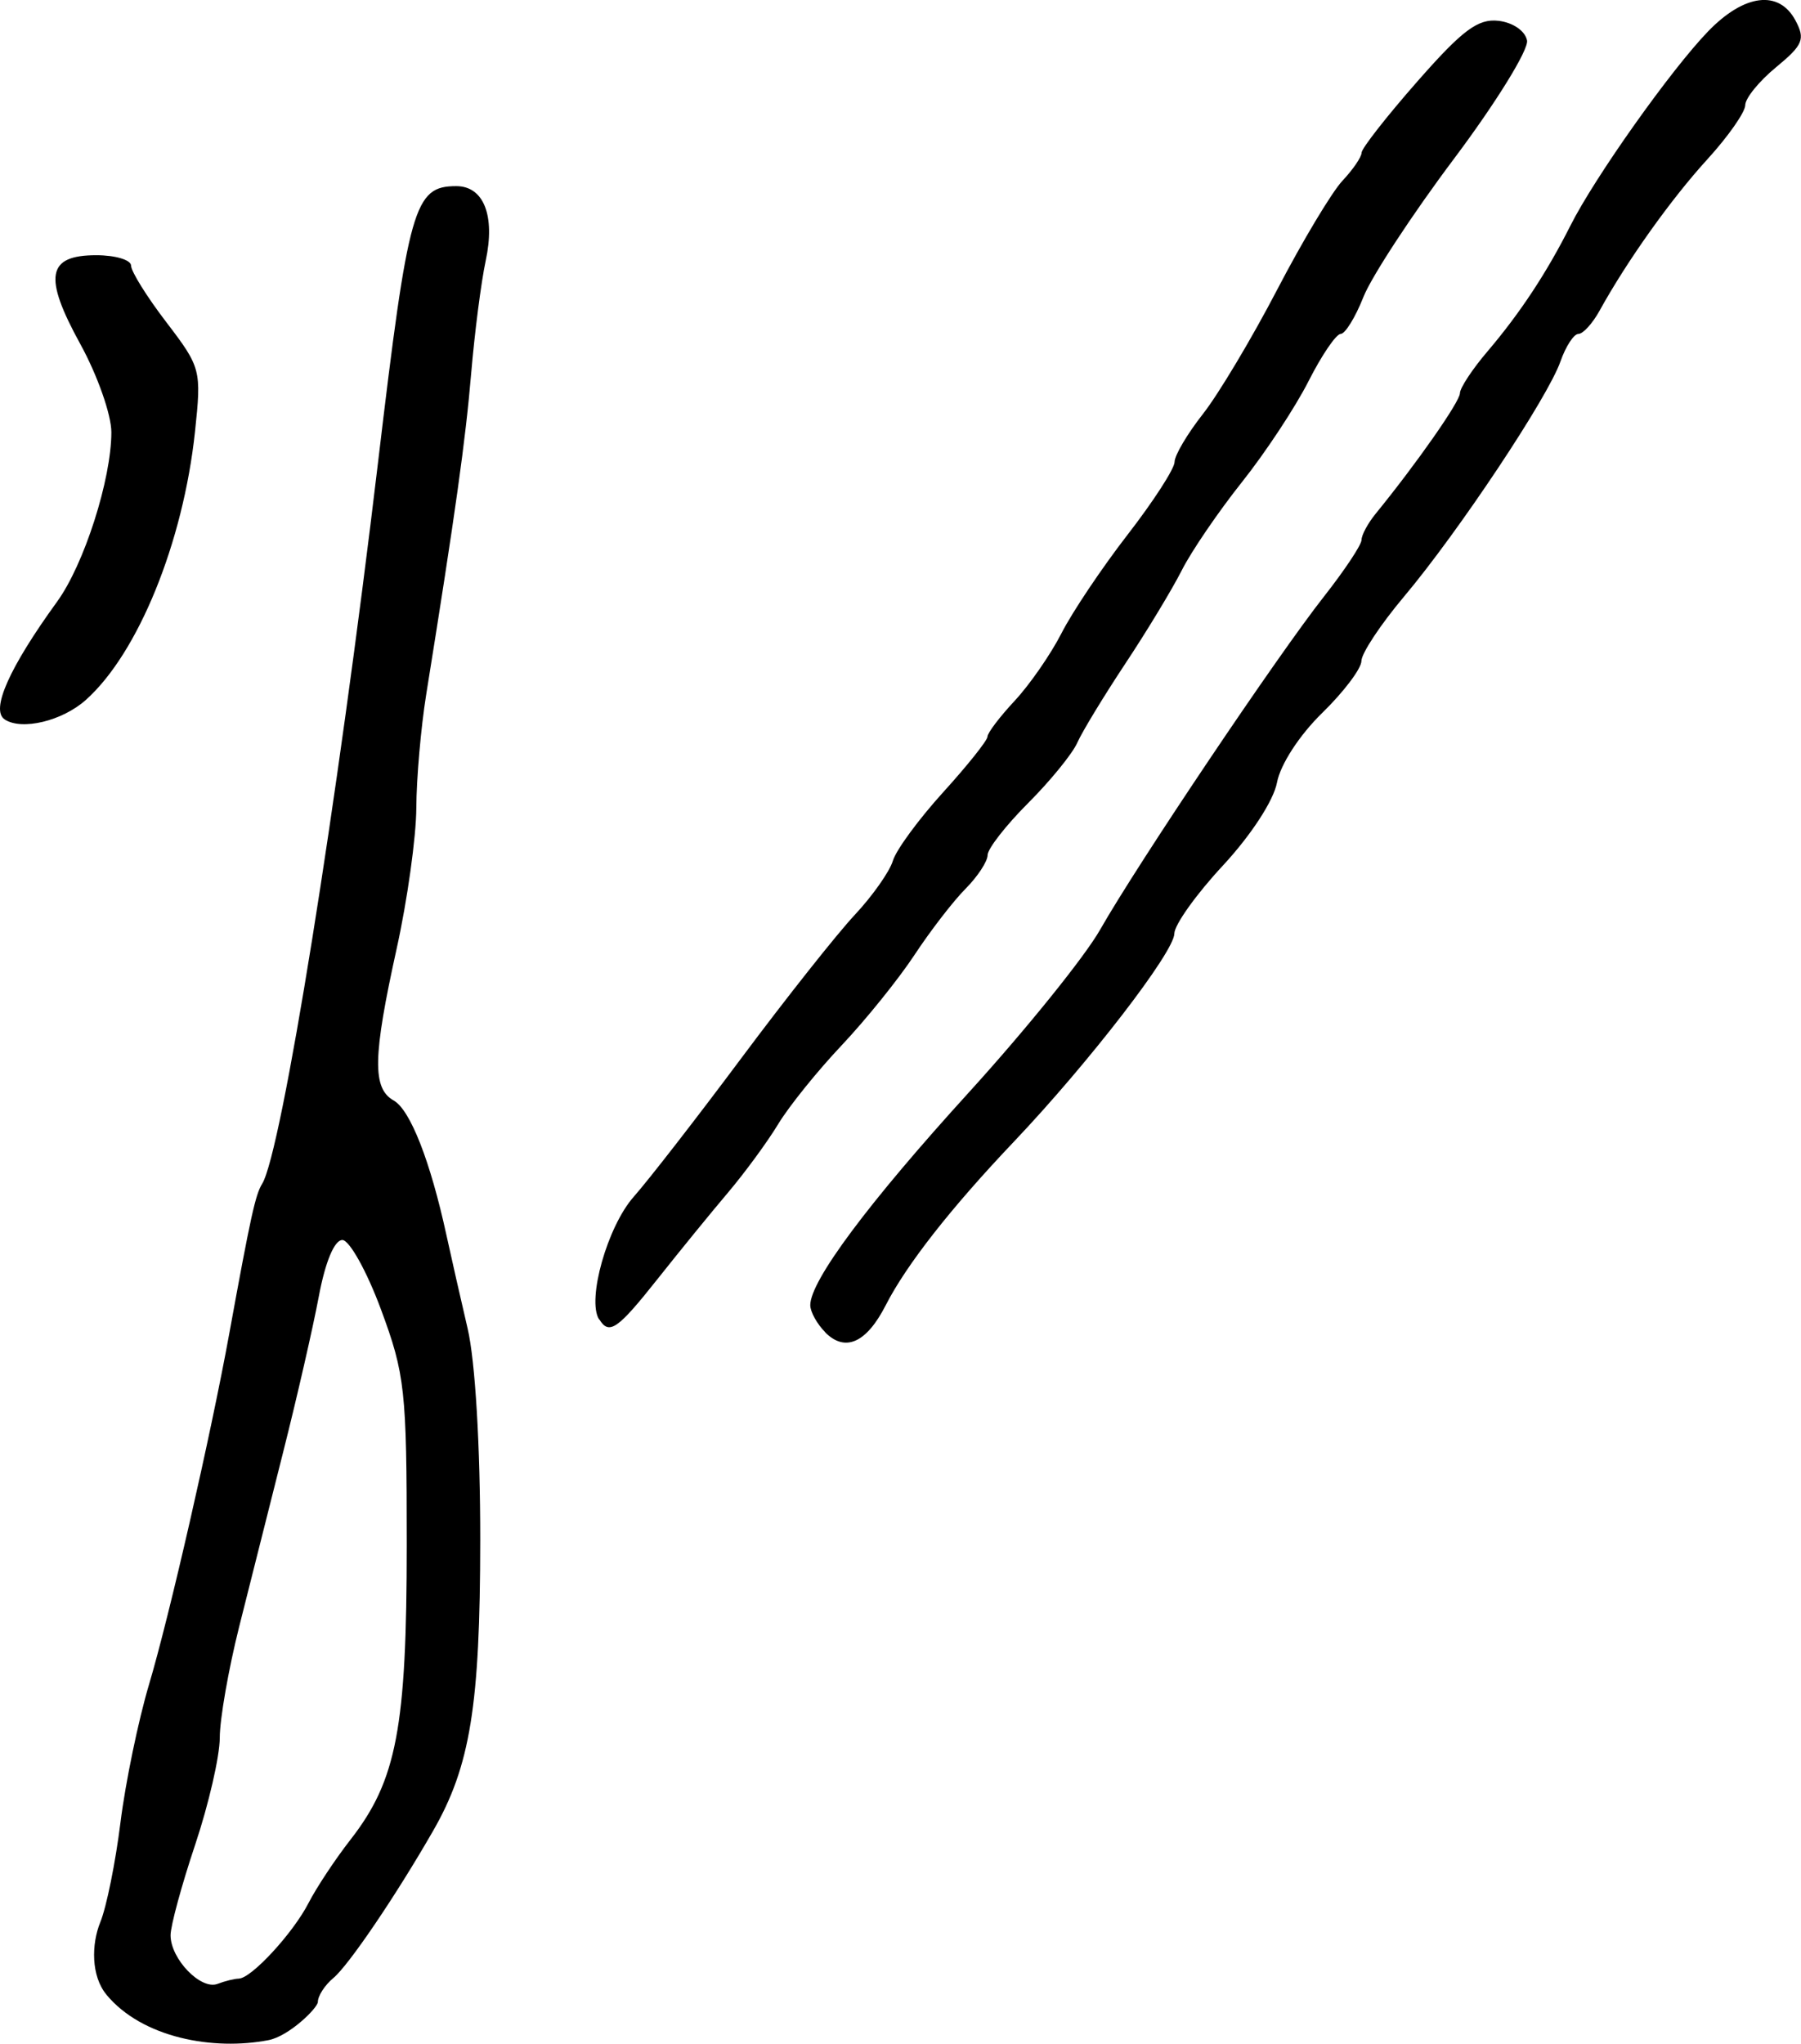 <?xml version="1.0" encoding="UTF-8" standalone="no"?>
<svg
   xmlns:dc="http://purl.org/dc/elements/1.1/"
   xmlns:cc="http://creativecommons.org/ns#"
   xmlns:rdf="http://www.w3.org/1999/02/22-rdf-syntax-ns#"
   xmlns:svg="http://www.w3.org/2000/svg"
   xmlns="http://www.w3.org/2000/svg"
   id="svg2663"
   viewBox="0 0 29.871 33.882"
   version="1.1"
   height="33.882"
   width="29.871">
  <defs
     id="defs2667" />
  <g
     transform="translate(-614.802,-437.563)"
     id="g2661">
    <g
       style="stroke-width:0.163"
       id="g2557">
      <path
         d="m 614.88,449.49 c -0.238,-0.155 0.074,-0.856 0.87,-1.954 0.448,-0.617 0.899,-2.028 0.899,-2.808 0,-0.289 -0.232,-0.948 -0.516,-1.463 -0.615,-1.119 -0.552,-1.471 0.266,-1.471 0.317,0 0.577,0.078 0.577,0.173 0,0.095 0.263,0.518 0.586,0.939 0.572,0.749 0.583,0.789 0.474,1.815 -0.196,1.837 -0.945,3.676 -1.813,4.448 -0.39,0.347 -1.058,0.507 -1.342,0.322 z m 9.857,9.945 c -0.203,-0.328 0.14,-1.539 0.575,-2.031 0.248,-0.28 1.054,-1.318 1.791,-2.306 0.737,-0.988 1.581,-2.053 1.875,-2.367 0.294,-0.314 0.579,-0.718 0.633,-0.898 0.054,-0.18 0.43,-0.691 0.834,-1.136 0.404,-0.445 0.735,-0.86 0.735,-0.921 0,-0.062 0.203,-0.329 0.451,-0.595 0.248,-0.266 0.597,-0.769 0.776,-1.119 0.178,-0.35 0.673,-1.088 1.1,-1.639 0.427,-0.551 0.776,-1.092 0.776,-1.201 0,-0.109 0.211,-0.466 0.468,-0.793 0.258,-0.327 0.813,-1.256 1.234,-2.064 0.421,-0.808 0.909,-1.621 1.083,-1.806 0.174,-0.185 0.317,-0.394 0.317,-0.465 0,-0.07 0.416,-0.602 0.925,-1.181 0.749,-0.853 1.005,-1.044 1.346,-1.005 0.24,0.028 0.443,0.168 0.473,0.326 0.029,0.152 -0.516,1.034 -1.21,1.959 -0.695,0.925 -1.371,1.958 -1.504,2.294 -0.133,0.337 -0.303,0.612 -0.377,0.612 -0.075,0 -0.315,0.353 -0.534,0.785 -0.219,0.432 -0.716,1.185 -1.105,1.673 -0.389,0.489 -0.837,1.145 -0.996,1.46 -0.159,0.314 -0.581,1.012 -0.939,1.551 -0.357,0.539 -0.715,1.128 -0.795,1.309 -0.08,0.181 -0.447,0.632 -0.816,1.001 -0.369,0.369 -0.671,0.757 -0.671,0.861 0,0.104 -0.165,0.356 -0.367,0.559 -0.202,0.203 -0.582,0.696 -0.845,1.095 -0.263,0.399 -0.806,1.073 -1.208,1.499 -0.402,0.425 -0.876,1.013 -1.053,1.306 -0.177,0.293 -0.552,0.804 -0.832,1.135 -0.281,0.331 -0.804,0.973 -1.163,1.426 -0.67,0.845 -0.809,0.942 -0.973,0.675 z m 3.754,0.216 c -0.137,-0.137 -0.25,-0.34 -0.25,-0.451 0,-0.405 0.964,-1.697 2.633,-3.53 0.94,-1.033 1.919,-2.245 2.174,-2.694 0.626,-1.1 2.942,-4.545 3.714,-5.525 0.342,-0.435 0.622,-0.856 0.622,-0.937 0,-0.081 0.105,-0.276 0.234,-0.434 0.684,-0.839 1.398,-1.86 1.398,-1.998 0,-0.086 0.205,-0.398 0.456,-0.692 0.543,-0.638 0.984,-1.307 1.377,-2.087 0.404,-0.803 1.67,-2.587 2.285,-3.222 0.6,-0.619 1.174,-0.69 1.447,-0.179 0.166,0.311 0.126,0.407 -0.322,0.776 -0.282,0.232 -0.511,0.514 -0.511,0.629 0,0.114 -0.282,0.518 -0.629,0.898 -0.602,0.659 -1.33,1.681 -1.787,2.509 -0.117,0.212 -0.275,0.385 -0.351,0.385 -0.076,0 -0.21,0.206 -0.298,0.457 -0.207,0.594 -1.689,2.821 -2.593,3.896 -0.39,0.463 -0.708,0.944 -0.708,1.069 0,0.125 -0.293,0.513 -0.652,0.863 -0.377,0.368 -0.692,0.853 -0.748,1.151 -0.056,0.3 -0.432,0.876 -0.899,1.379 -0.442,0.475 -0.803,0.982 -0.804,1.127 -0.002,0.304 -1.417,2.139 -2.658,3.446 -1.052,1.107 -1.786,2.044 -2.129,2.715 -0.319,0.624 -0.672,0.782 -1.003,0.45 z m -9.728,10.713 c 0.205,0 0.901,-0.754 1.157,-1.254 0.13,-0.253 0.443,-0.726 0.696,-1.05 0.765,-0.981 0.932,-1.855 0.932,-4.896 0,-2.553 -0.029,-2.819 -0.427,-3.892 -0.235,-0.634 -0.524,-1.152 -0.641,-1.152 -0.132,0 -0.283,0.362 -0.391,0.939 -0.097,0.516 -0.362,1.673 -0.589,2.571 -0.227,0.898 -0.557,2.207 -0.733,2.908 -0.176,0.702 -0.32,1.527 -0.32,1.833 0,0.307 -0.184,1.105 -0.408,1.774 -0.224,0.669 -0.408,1.344 -0.408,1.501 0,0.393 0.502,0.912 0.779,0.806 0.125,-0.048 0.285,-0.087 0.355,-0.087 z m -2.196,0.266 c -0.256,-0.31 -0.25,-0.838 -0.101,-1.202 0.102,-0.249 0.252,-0.991 0.334,-1.651 0.082,-0.659 0.295,-1.688 0.473,-2.286 0.338,-1.133 1.025,-4.136 1.332,-5.822 0.355,-1.947 0.433,-2.301 0.545,-2.481 0.321,-0.519 1.249,-6.295 1.923,-11.968 0.504,-4.244 0.597,-4.571 1.297,-4.571 0.455,0 0.648,0.489 0.488,1.235 -0.076,0.353 -0.184,1.194 -0.241,1.867 -0.093,1.105 -0.261,2.307 -0.746,5.325 -0.088,0.549 -0.162,1.394 -0.164,1.878 -0.002,0.484 -0.149,1.537 -0.327,2.34 -0.395,1.788 -0.405,2.313 -0.049,2.513 0.275,0.154 0.608,1.004 0.875,2.23 0.078,0.359 0.237,1.057 0.352,1.551 0.126,0.537 0.21,1.948 0.209,3.51 -0.002,2.737 -0.165,3.744 -0.781,4.816 -0.616,1.073 -1.4,2.229 -1.655,2.441 -0.14,0.116 -0.256,0.294 -0.257,0.396 -0.002,0.101 -0.478,0.567 -0.816,0.633 -0.915,0.179 -2.098,-0.036 -2.692,-0.754 z"
         id="afterwards_abv" />
    </g>
  </g>
</svg>
